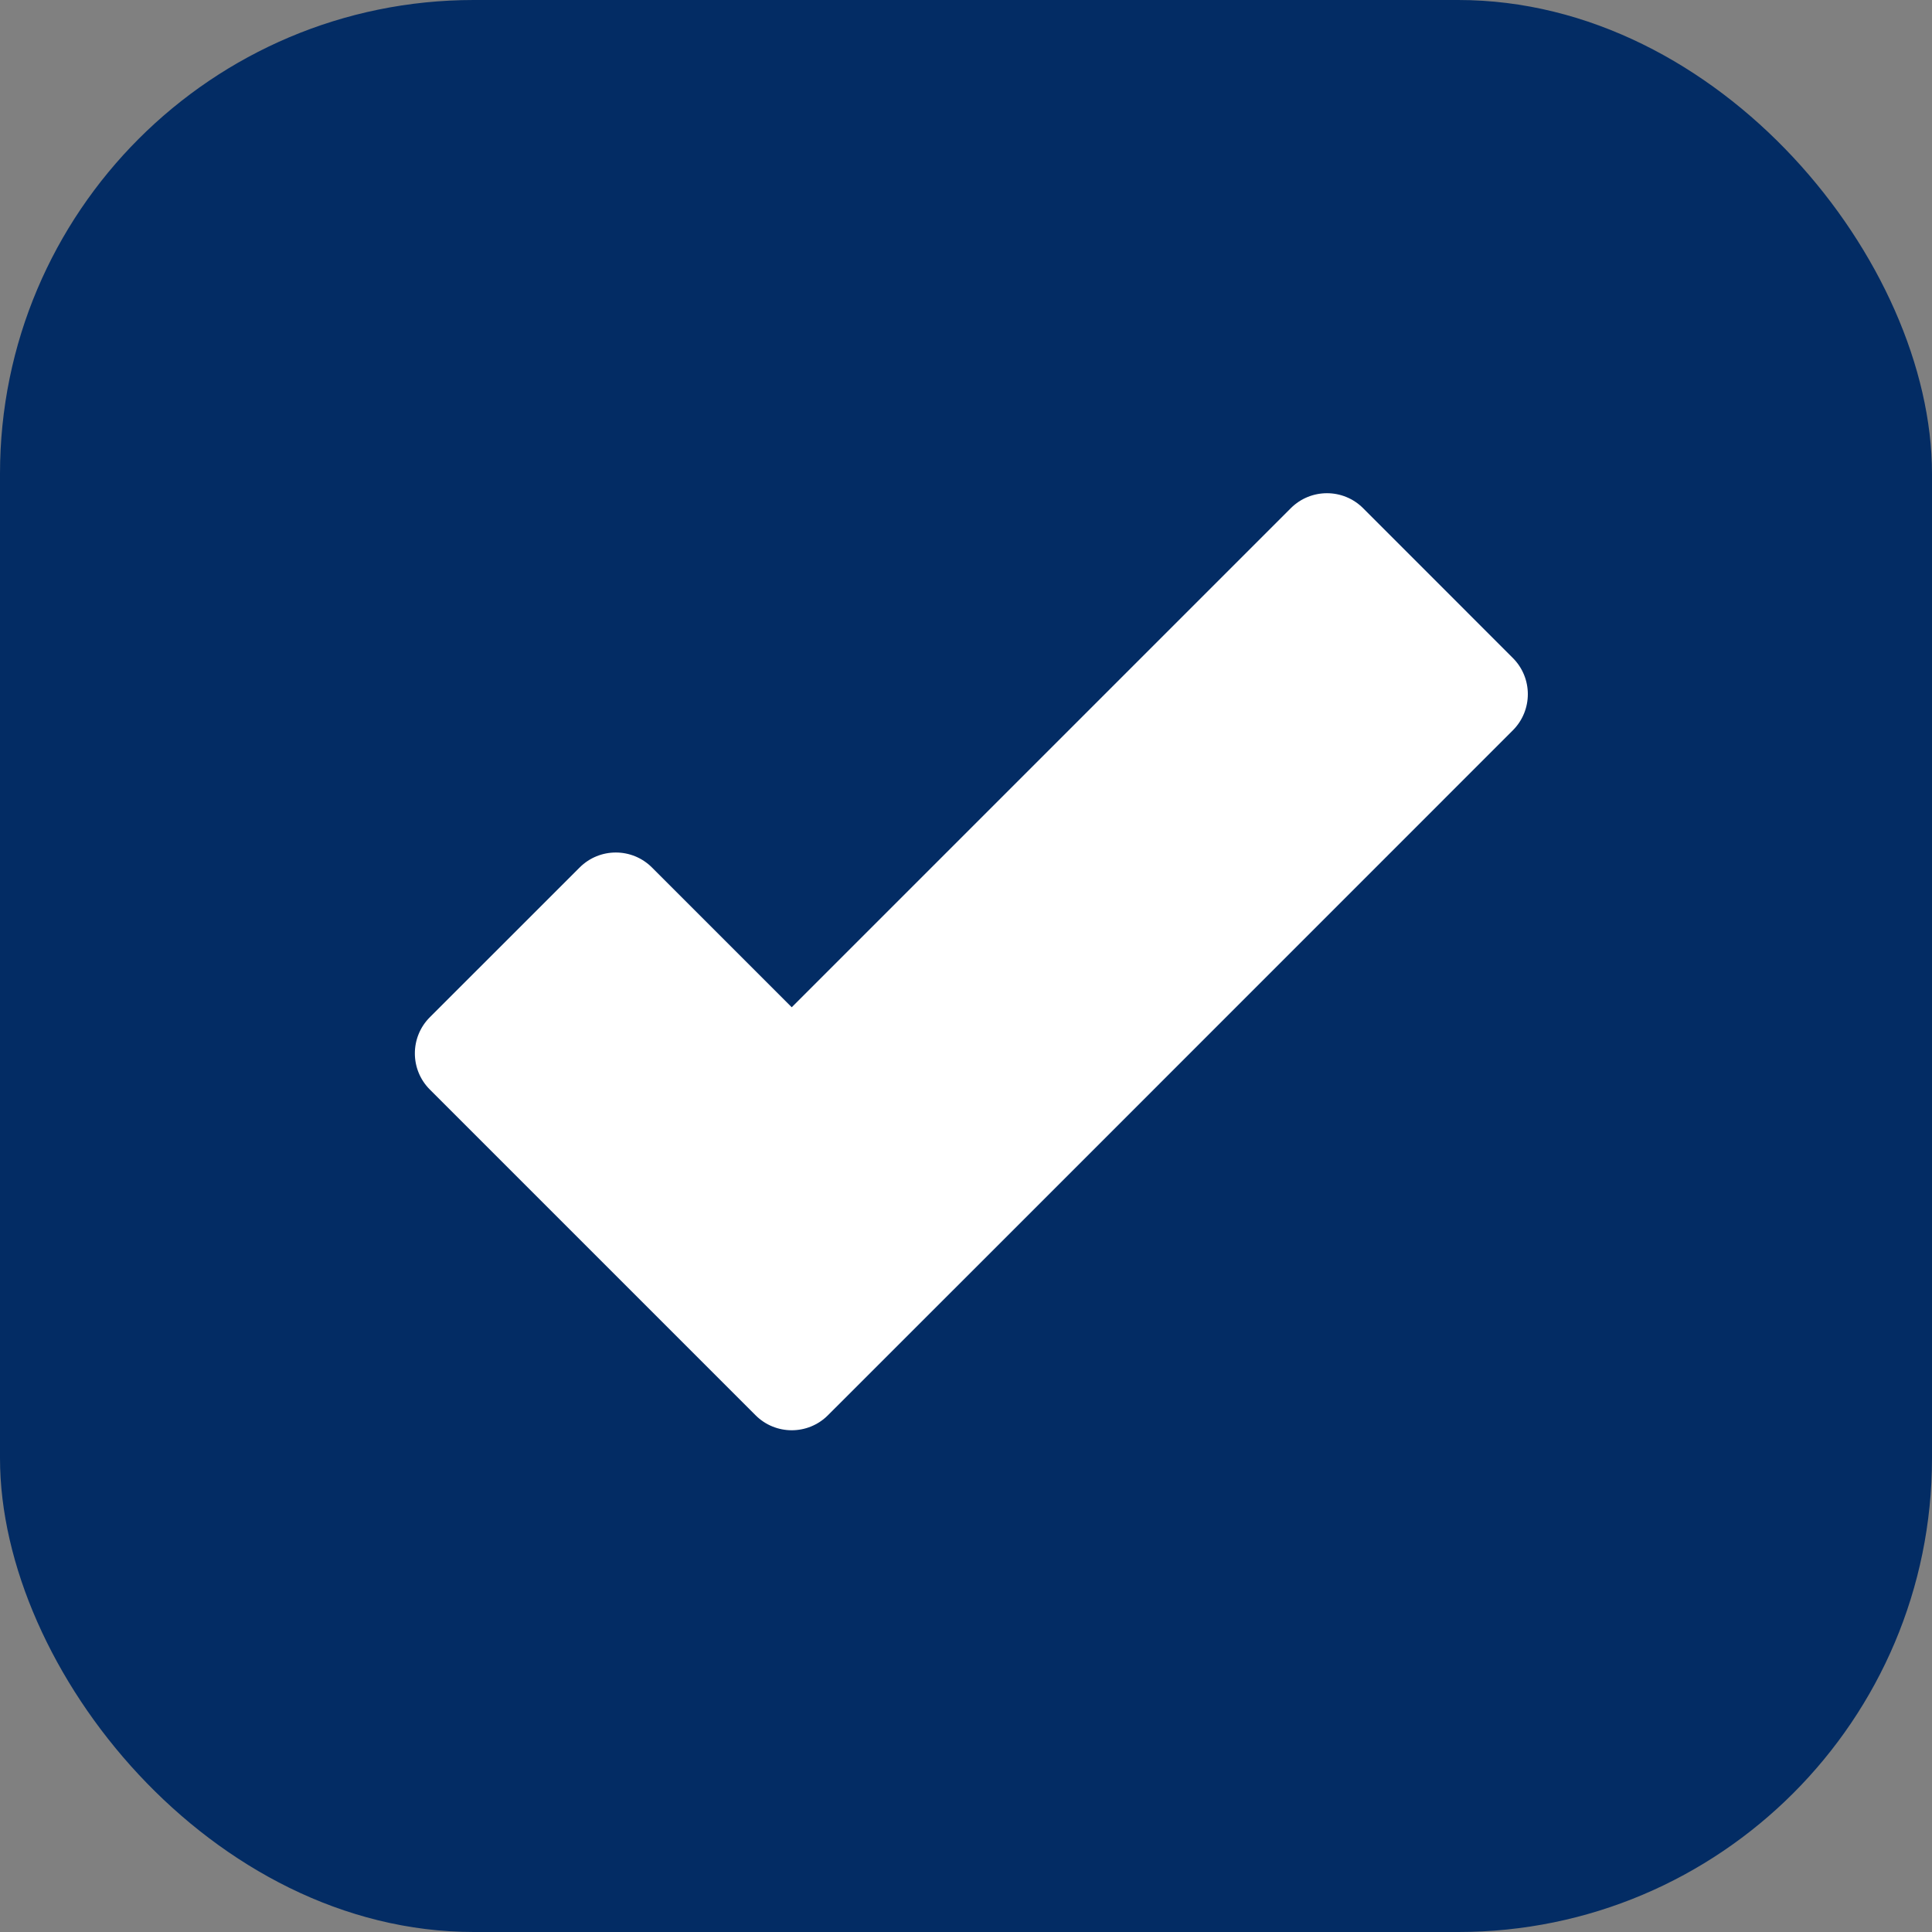 <?xml version="1.0" encoding="UTF-8"?><svg id="Layer_1" xmlns="http://www.w3.org/2000/svg" viewBox="0 0 950 950"><rect x="0" y="0" width="950" height="950" fill="#808080" stroke="none"/><defs><style>.cls-1{fill:#fff;}.cls-1,.cls-2{stroke-width:0px;}.cls-2{fill:#032c64;}</style></defs><rect class="cls-2" width="950" height="950" rx="232.965" ry="232.965"/><path class="cls-1" d="m743.903,323.556c9.814,9.818,9.813,25.732-.002,35.549l-245.365,245.41-91.449,91.409c-9.819,9.815-25.734,9.813-35.551-.004l-160.174-160.174c-9.82-9.82-9.818-25.741.004-35.559l73.663-73.631c9.819-9.815,25.734-9.813,35.551.004l68.729,68.729,245.402-245.402c9.82-9.82,25.741-9.818,35.559.004l73.633,73.665Z"/></svg>